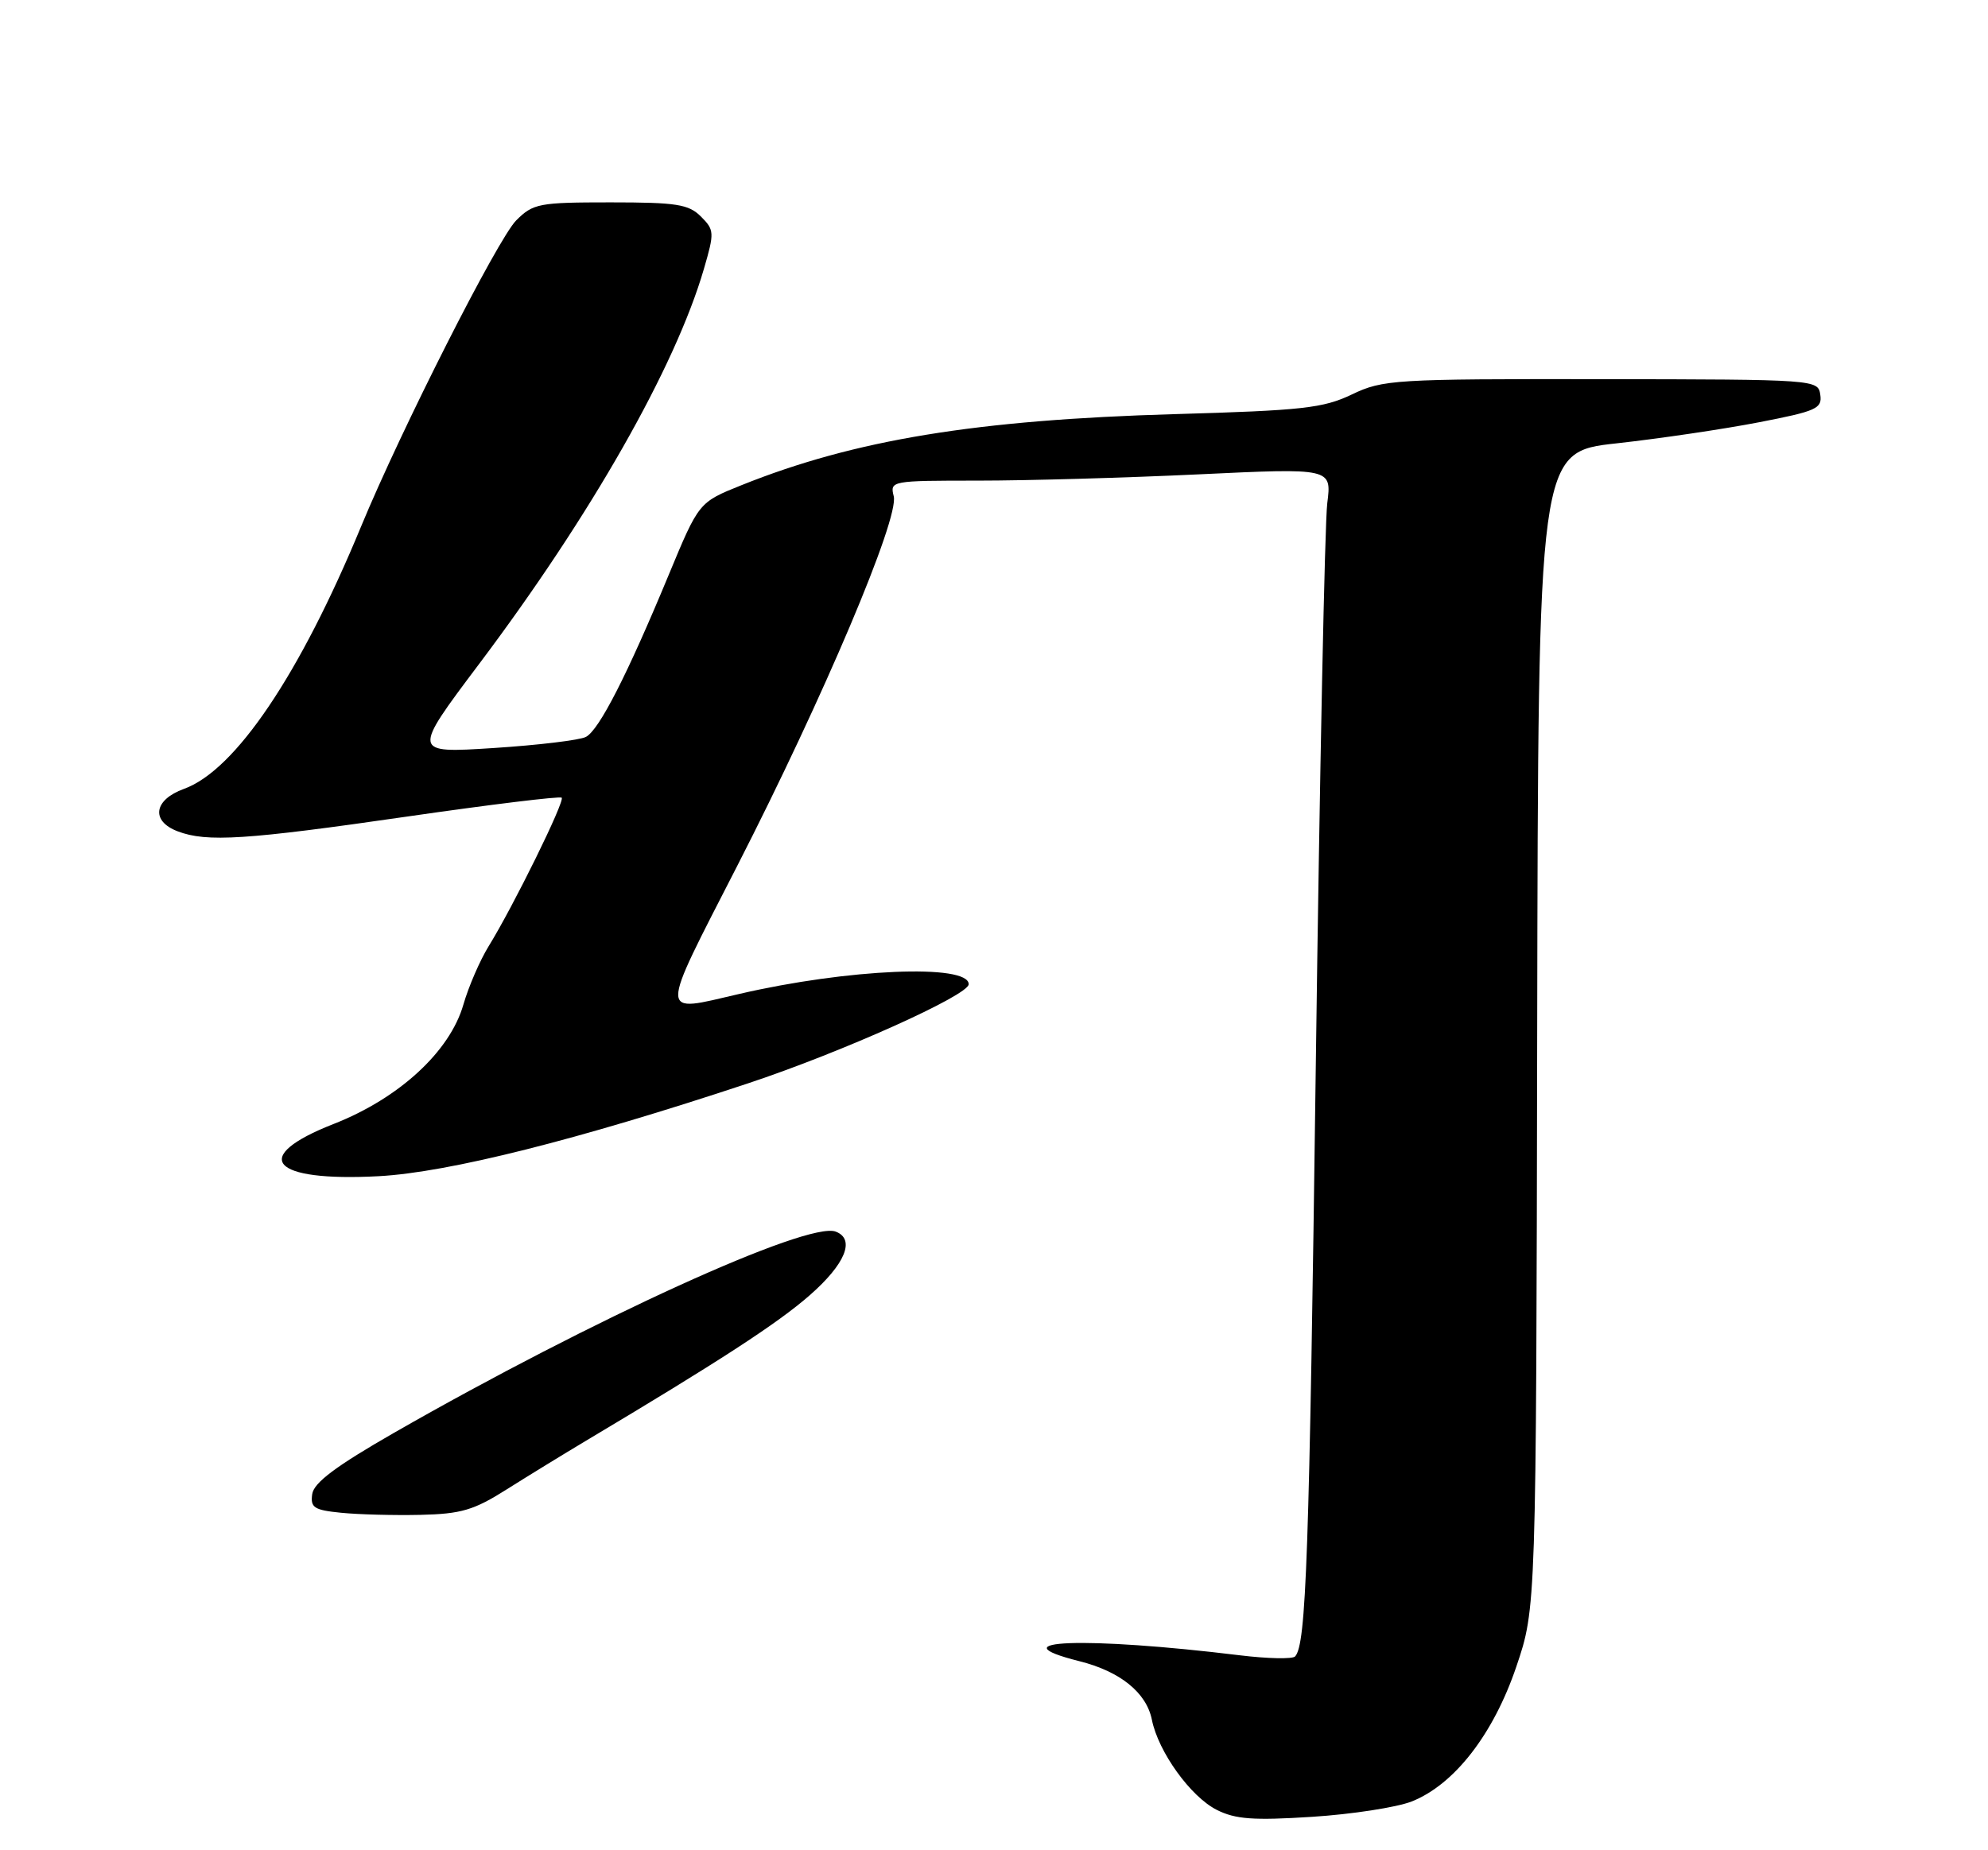 <?xml version="1.0" encoding="UTF-8" standalone="no"?>
<!DOCTYPE svg PUBLIC "-//W3C//DTD SVG 1.1//EN" "http://www.w3.org/Graphics/SVG/1.1/DTD/svg11.dtd" >
<svg xmlns="http://www.w3.org/2000/svg" xmlns:xlink="http://www.w3.org/1999/xlink" version="1.1" viewBox="0 0 275 256">
 <g >
 <path fill="currentColor"
d=" M 195.27 249.26 C 201.17 246.93 206.58 239.96 209.75 230.61 C 212.50 222.50 212.50 222.50 212.64 142.52 C 212.78 62.53 212.78 62.53 223.64 61.34 C 229.61 60.68 238.46 59.37 243.30 58.43 C 251.26 56.89 252.08 56.53 251.80 54.62 C 251.50 52.52 251.27 52.50 221.50 52.46 C 192.83 52.43 191.30 52.52 187.00 54.58 C 183.02 56.48 180.18 56.79 162.50 57.30 C 135.07 58.09 118.20 60.85 102.55 67.14 C 96.67 69.50 96.67 69.50 92.52 79.50 C 86.76 93.40 82.88 101.00 81.05 101.96 C 80.20 102.41 74.44 103.10 68.25 103.50 C 56.99 104.22 56.99 104.22 66.28 91.86 C 81.77 71.27 93.41 50.80 97.37 37.21 C 98.84 32.17 98.82 31.82 96.96 29.96 C 95.26 28.26 93.59 28.00 84.45 28.00 C 74.55 28.00 73.76 28.15 71.41 30.49 C 68.85 33.06 55.51 59.38 49.93 72.89 C 41.47 93.36 32.54 106.59 25.45 109.15 C 21.27 110.66 20.83 113.60 24.57 115.02 C 28.60 116.56 34.01 116.21 56.39 112.97 C 67.88 111.31 77.47 110.14 77.70 110.37 C 78.17 110.84 71.03 125.36 67.59 130.93 C 66.38 132.90 64.81 136.53 64.10 139.00 C 62.23 145.50 55.21 151.96 46.16 155.51 C 34.47 160.09 37.44 163.54 52.40 162.74 C 62.02 162.22 79.94 157.71 103.46 149.90 C 116.45 145.59 134.00 137.70 134.00 136.18 C 134.00 133.33 117.25 134.04 102.24 137.53 C 91.04 140.12 91.05 141.16 102.01 119.75 C 113.94 96.43 124.40 71.72 123.63 68.66 C 123.09 66.53 123.28 66.50 135.29 66.50 C 142.01 66.50 155.76 66.11 165.86 65.63 C 184.22 64.76 184.22 64.76 183.60 69.63 C 183.26 72.31 182.55 107.12 182.02 147.00 C 181.11 215.48 180.69 227.54 179.15 229.19 C 178.79 229.57 175.35 229.50 171.50 229.03 C 150.15 226.42 137.55 226.89 149.33 229.85 C 154.97 231.27 158.59 234.20 159.34 237.95 C 160.23 242.39 164.70 248.60 168.32 250.42 C 170.90 251.72 173.39 251.90 181.50 251.38 C 187.00 251.03 193.19 250.07 195.27 249.26 Z  M 70.13 206.05 C 73.08 204.19 77.97 201.19 81.00 199.38 C 99.38 188.42 107.55 183.12 111.99 179.23 C 116.94 174.90 118.35 171.46 115.61 170.41 C 111.78 168.93 81.92 182.54 54.50 198.25 C 46.48 202.85 43.42 205.14 43.19 206.72 C 42.92 208.59 43.44 208.94 47.19 209.31 C 49.56 209.55 54.48 209.68 58.13 209.60 C 63.80 209.47 65.54 208.96 70.13 206.05 Z "/>
</g>
</svg>